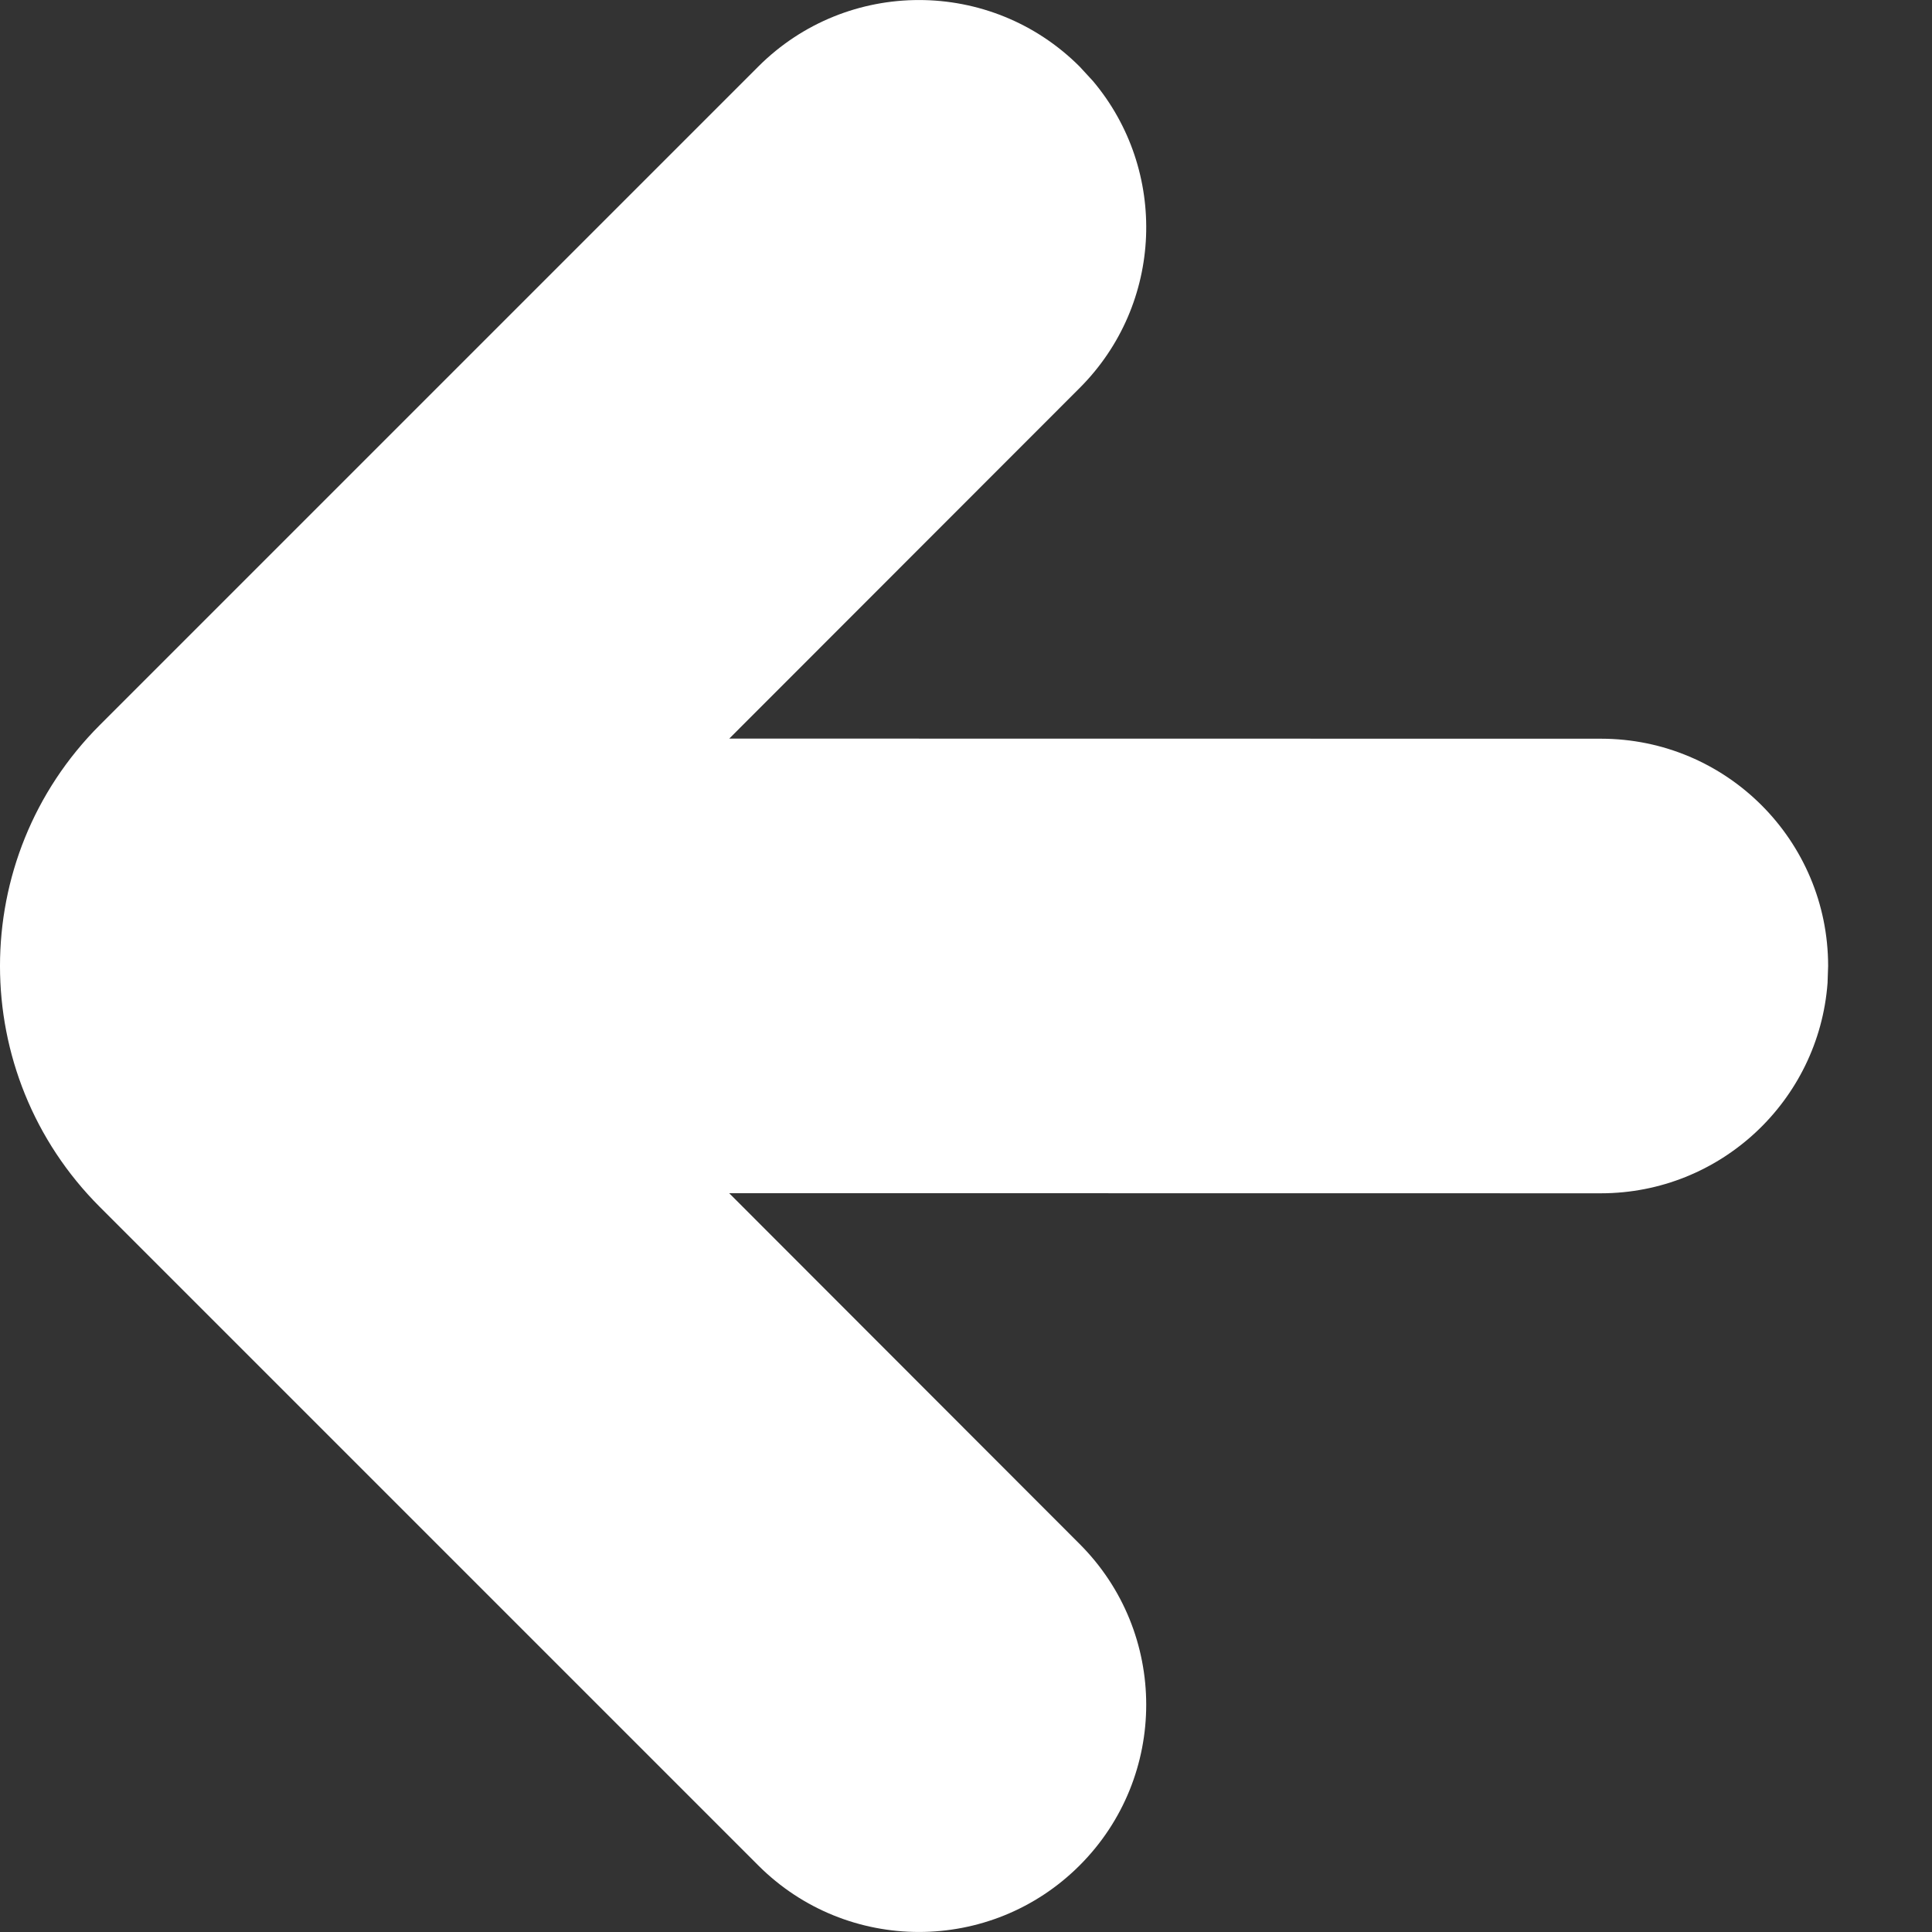 <?xml version="1.0" encoding="UTF-8"?>
<svg width="17px" height="17px" viewBox="0 0 17 17" version="1.1" xmlns="http://www.w3.org/2000/svg" xmlns:xlink="http://www.w3.org/1999/xlink">
  <rect x="0" y="0" width="17" height="17" fill="#333333" stroke="none"/>
  <title>left</title>
  <g id="Popups-+-Host" stroke="none" stroke-width="1" fill="none" fill-rule="evenodd">
    <g id="Polygon-Unbond-3" transform="translate(-462, -106)" fill="#FFFFFF" fill-rule="nonzero">
      <g id="Group-Copy" transform="translate(445, 89)">
        <path d="M23.469,17.713 C22.807,18.499 22.846,19.674 23.586,20.414 L26.669,23.499 L19,23.5 C17.895,23.5 17,24.395 17,25.5 L17.005,25.649 C17.082,26.684 17.946,27.5 19,27.5 L26.67,27.499 L23.586,30.586 C22.805,31.367 22.805,32.633 23.586,33.414 C24.367,34.195 25.633,34.195 26.414,33.414 L32.207,27.621 C33.379,26.45 33.379,24.55 32.207,23.379 L26.414,17.586 C25.633,16.805 24.367,16.805 23.586,17.586 L23.469,17.713 Z" id="left" transform="translate(25.043, 25.5) scale(-1, 1) translate(-25.043, -25.5) "></path>
      </g>
    </g>
  </g>
</svg>
